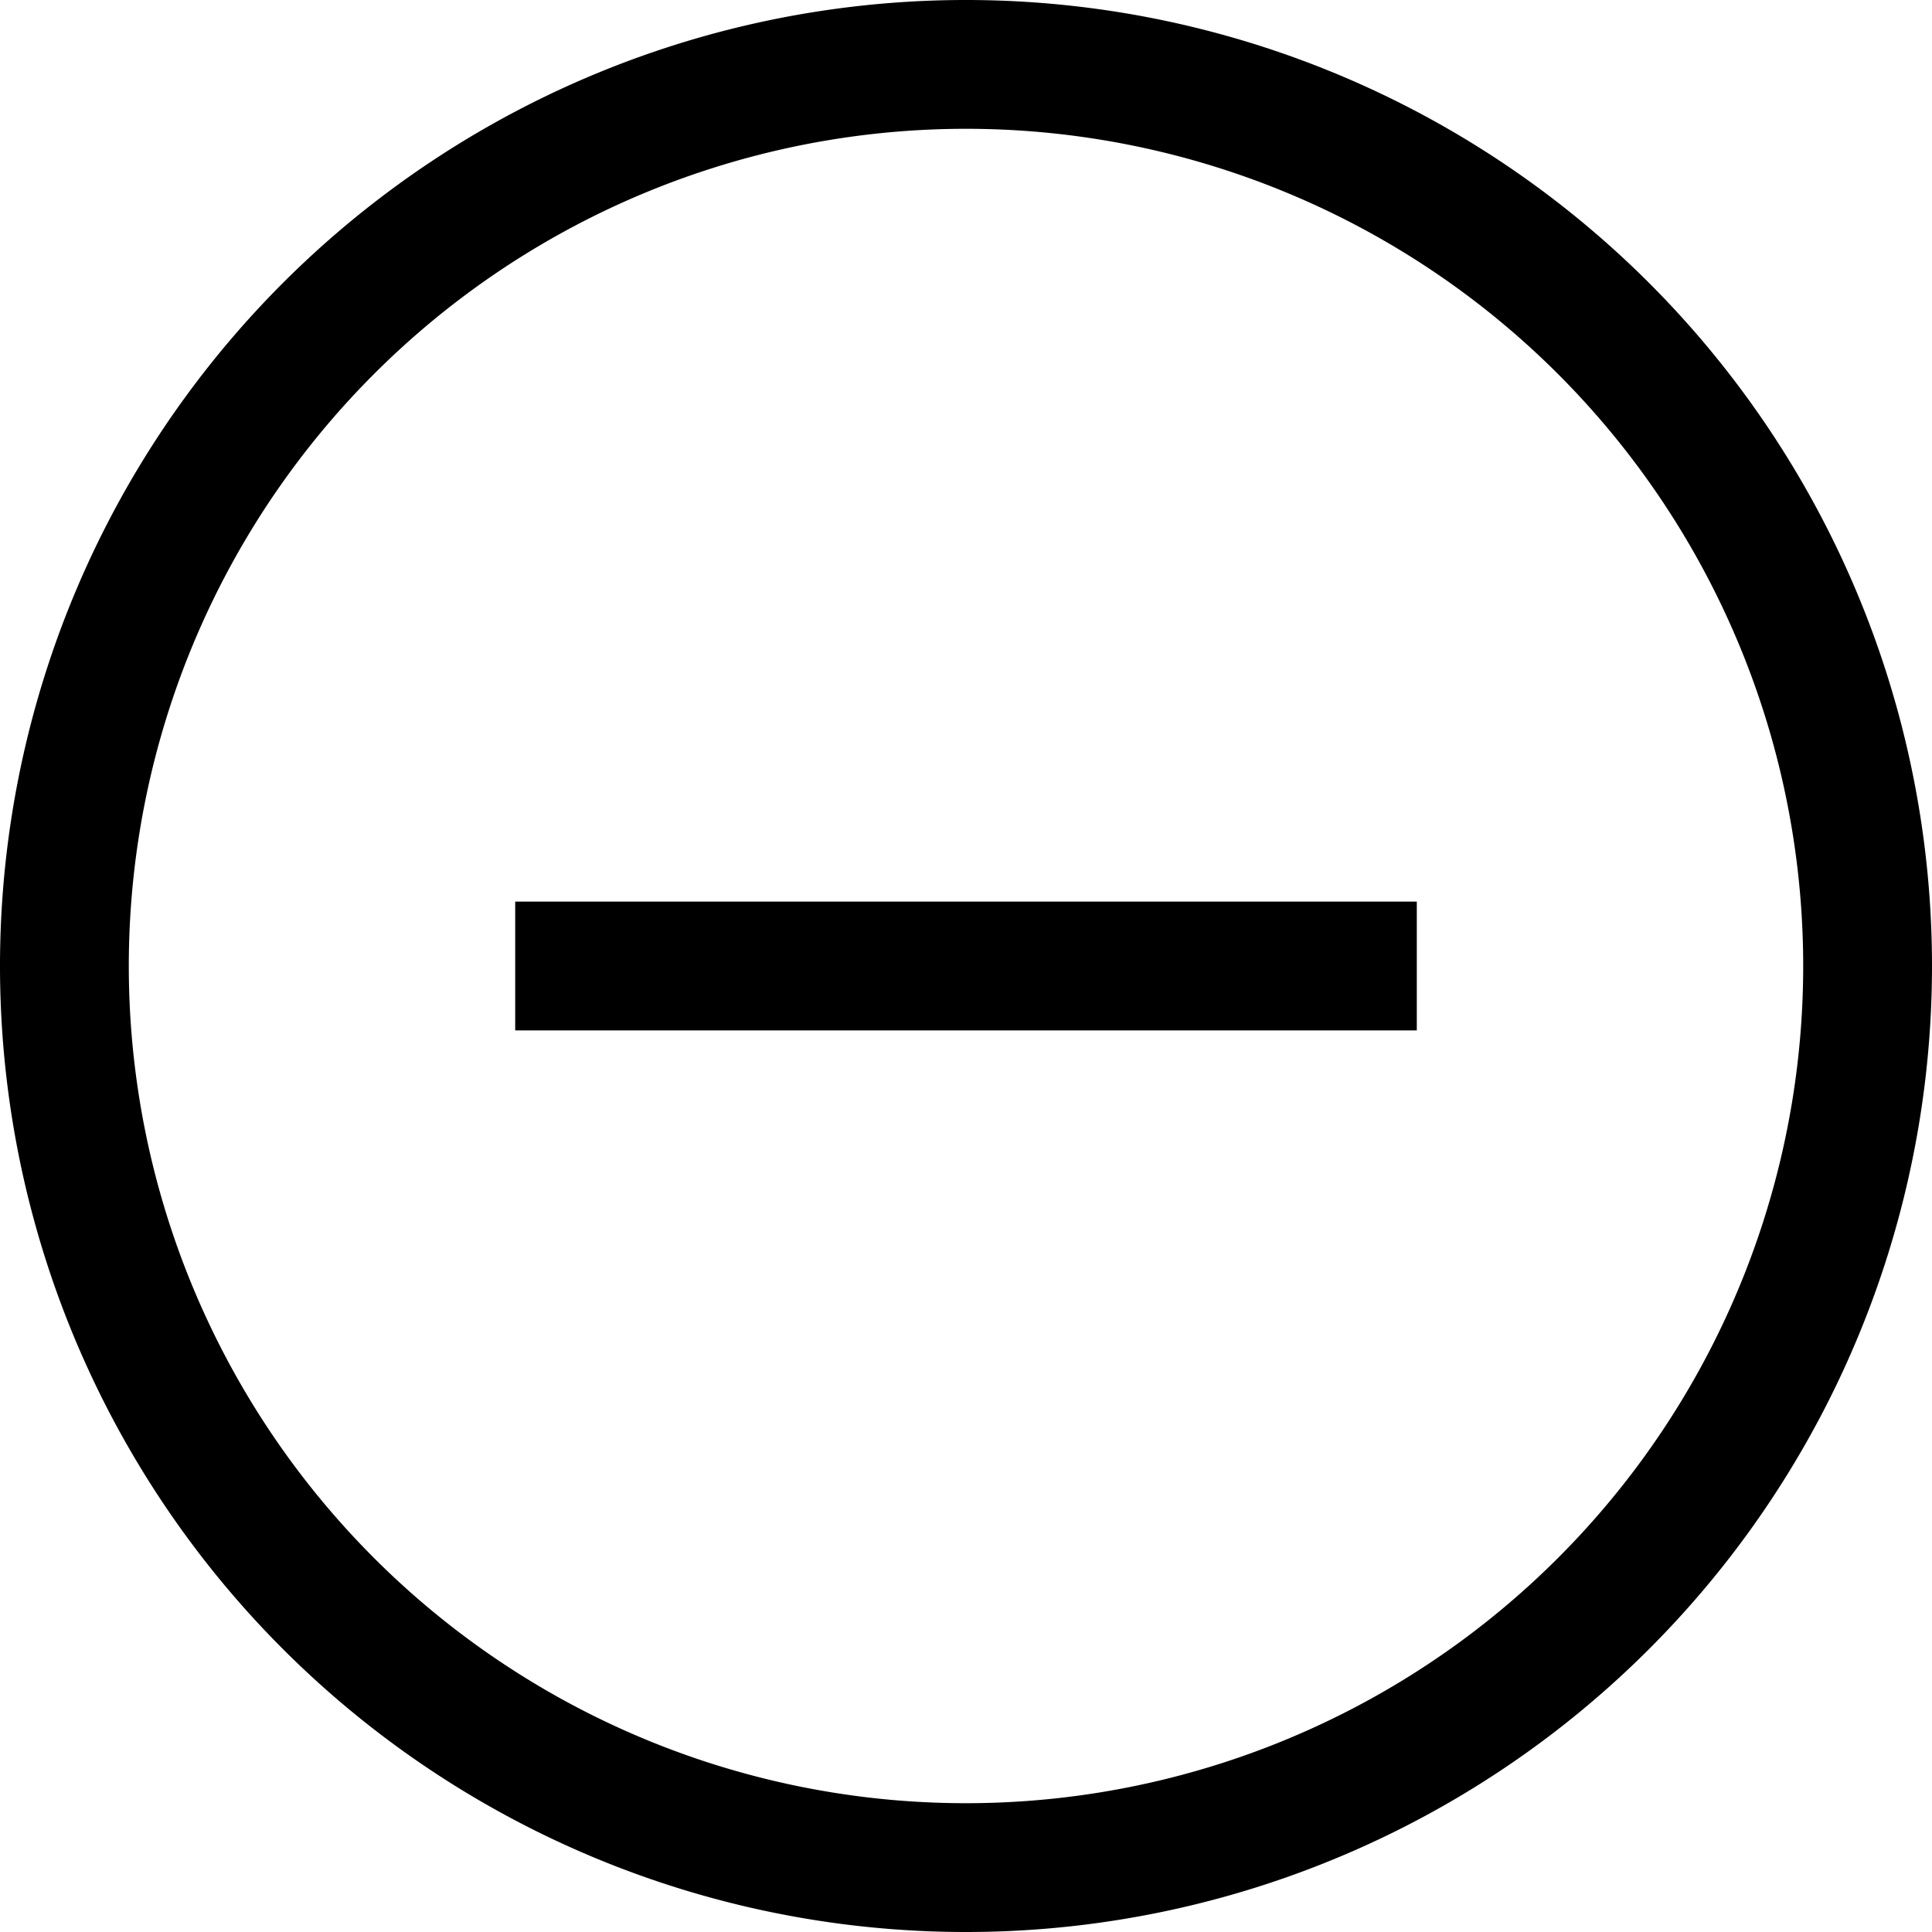 <svg xmlns="http://www.w3.org/2000/svg" xmlns:xlink="http://www.w3.org/1999/xlink" width="15" height="15" viewBox="0 0 15 15"><path fill="none" stroke="currentColor" d="M4 7.5h7m-3.5 7a7 7 0 1 1 0-14a7 7 0 0 1 0 14Z"/></svg>